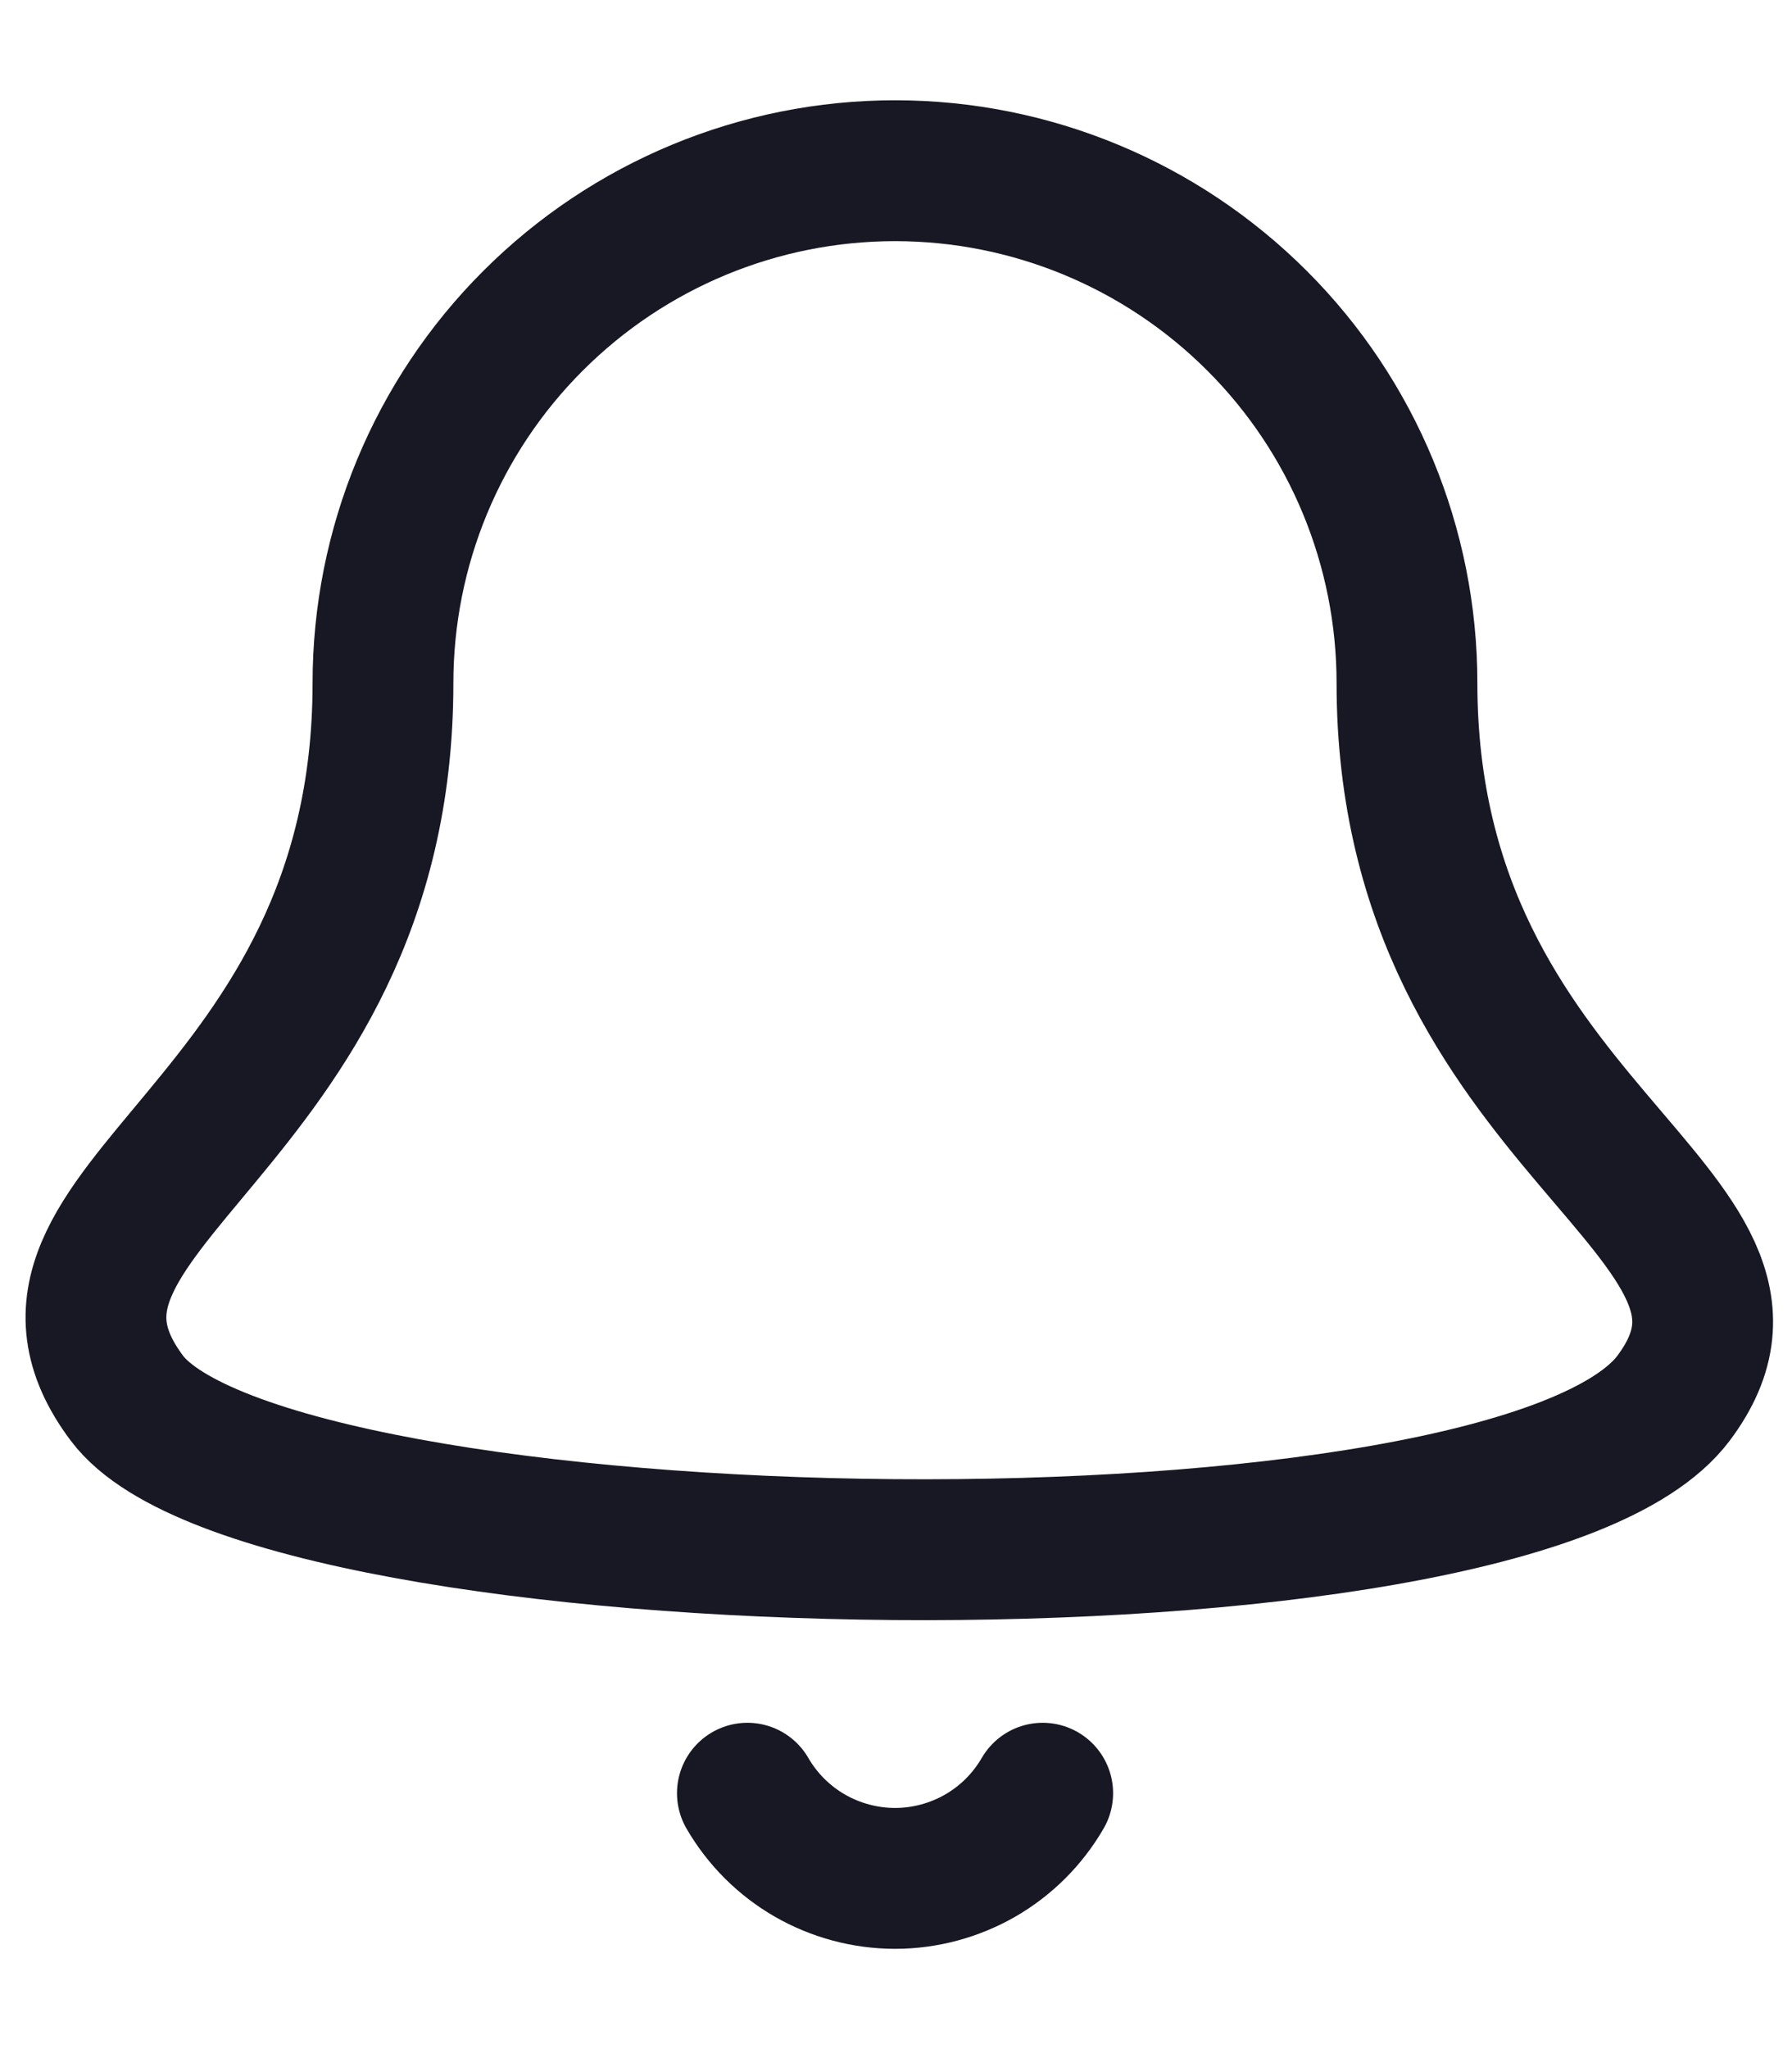 <svg width="14" height="16" viewBox="0 0 14 16" fill="none" xmlns="http://www.w3.org/2000/svg">
<path d="M8.146 14.002C8.029 14.204 7.861 14.372 7.658 14.489C7.456 14.605 7.226 14.667 6.993 14.667C6.759 14.667 6.529 14.605 6.327 14.489C6.124 14.372 5.956 14.204 5.839 14.002M10.992 5.334C10.992 4.273 10.572 3.255 9.821 2.505C9.071 1.755 8.054 1.333 6.993 1.333C5.931 1.333 4.914 1.755 4.164 2.505C3.413 3.255 2.992 4.273 2.992 5.334C2.992 8.833 -0.125 9.428 0.991 10.917C2.108 12.405 11.825 12.583 13.075 10.917C14.162 9.467 10.992 8.833 10.992 5.334Z" stroke="#181824" stroke-width="1.1" stroke-linecap="round" stroke-linejoin="round"/>
</svg>
